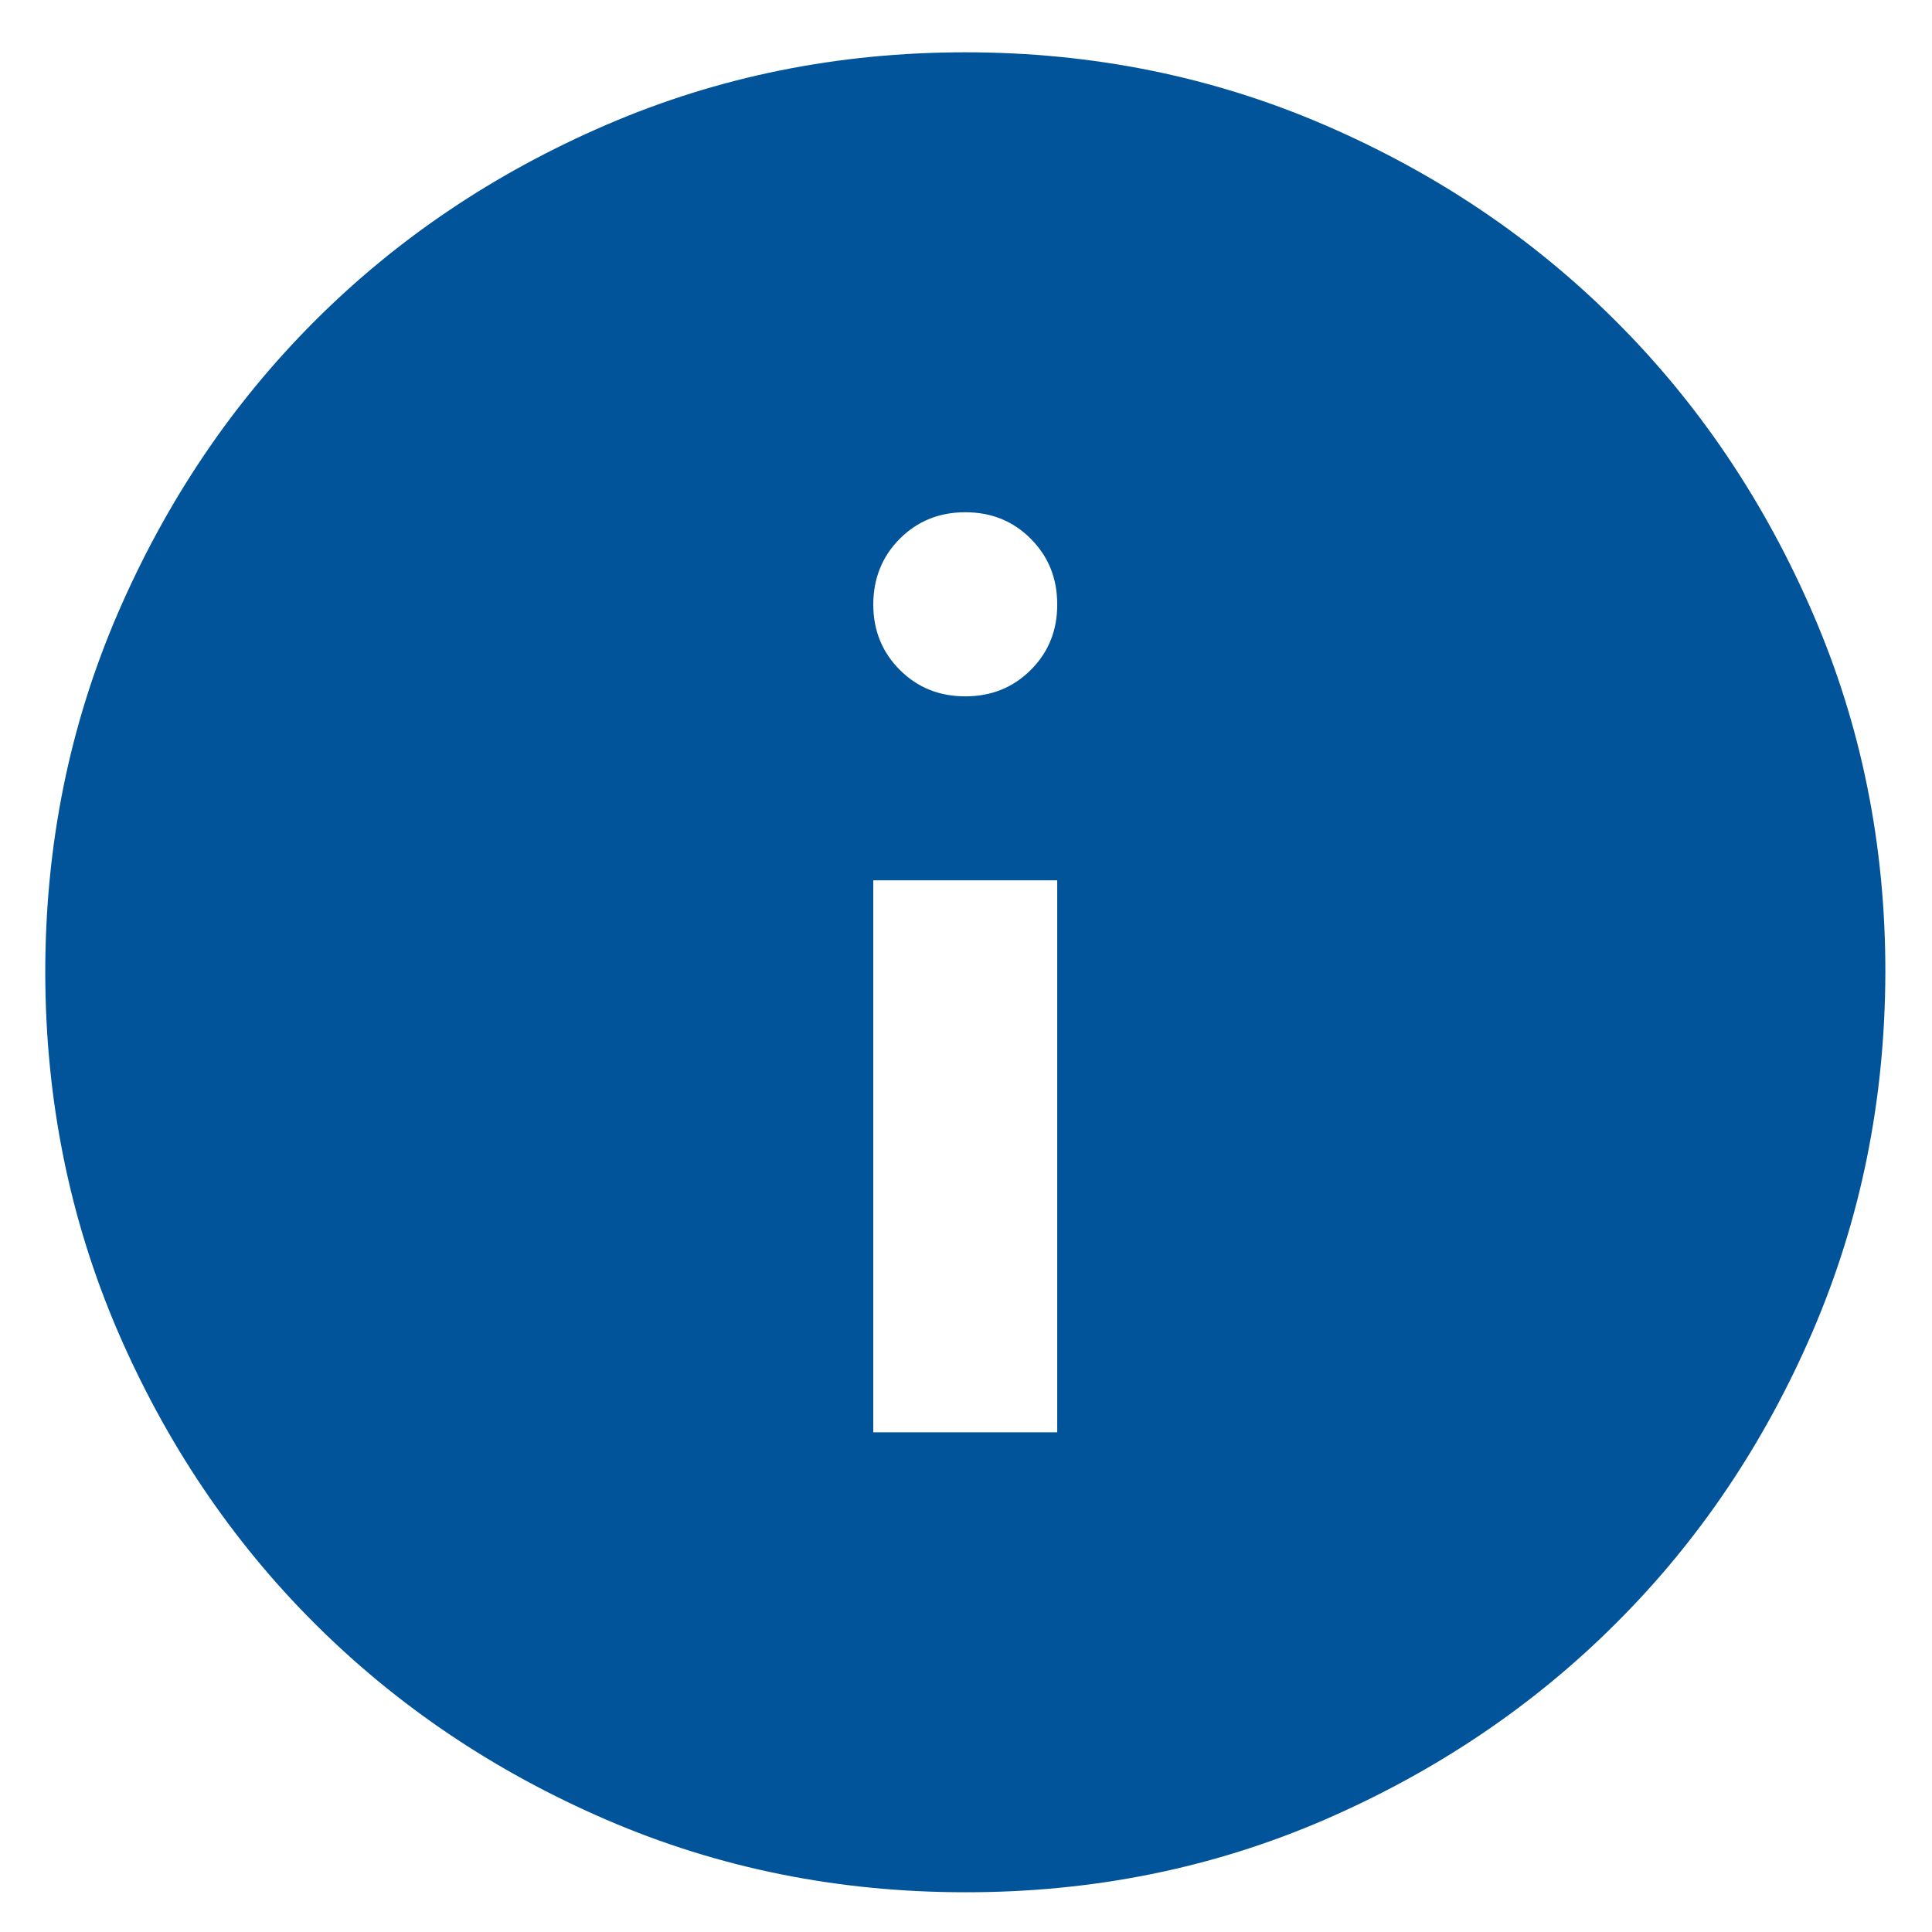 <svg width="14" height="14" viewBox="0 0 14 14" fill="none" xmlns="http://www.w3.org/2000/svg">
<path d="M6.328 10.379H7.661V6.379H6.328V10.379ZM6.995 5.046C7.184 5.046 7.342 4.982 7.47 4.854C7.598 4.726 7.662 4.567 7.661 4.379C7.661 4.19 7.597 4.032 7.469 3.904C7.342 3.776 7.184 3.712 6.995 3.712C6.806 3.712 6.648 3.776 6.52 3.904C6.393 4.032 6.329 4.19 6.328 4.379C6.328 4.567 6.392 4.726 6.52 4.854C6.649 4.983 6.807 5.046 6.995 5.046ZM6.995 13.712C6.073 13.712 5.206 13.537 4.395 13.187C3.584 12.837 2.878 12.362 2.278 11.762C1.678 11.163 1.203 10.457 0.853 9.646C0.504 8.834 0.329 7.967 0.328 7.046C0.328 6.124 0.503 5.257 0.853 4.446C1.204 3.634 1.679 2.928 2.278 2.329C2.877 1.729 3.583 1.254 4.395 0.904C5.207 0.554 6.073 0.379 6.995 0.379C7.916 0.379 8.783 0.554 9.595 0.904C10.407 1.254 11.112 1.729 11.711 2.329C12.311 2.928 12.786 3.634 13.137 4.446C13.488 5.257 13.663 6.124 13.662 7.046C13.66 7.967 13.485 8.834 13.136 9.646C12.787 10.457 12.312 11.163 11.711 11.762C11.111 12.362 10.405 12.837 9.595 13.188C8.785 13.538 7.918 13.713 6.995 13.712Z" fill="#01549A"/>
</svg>

